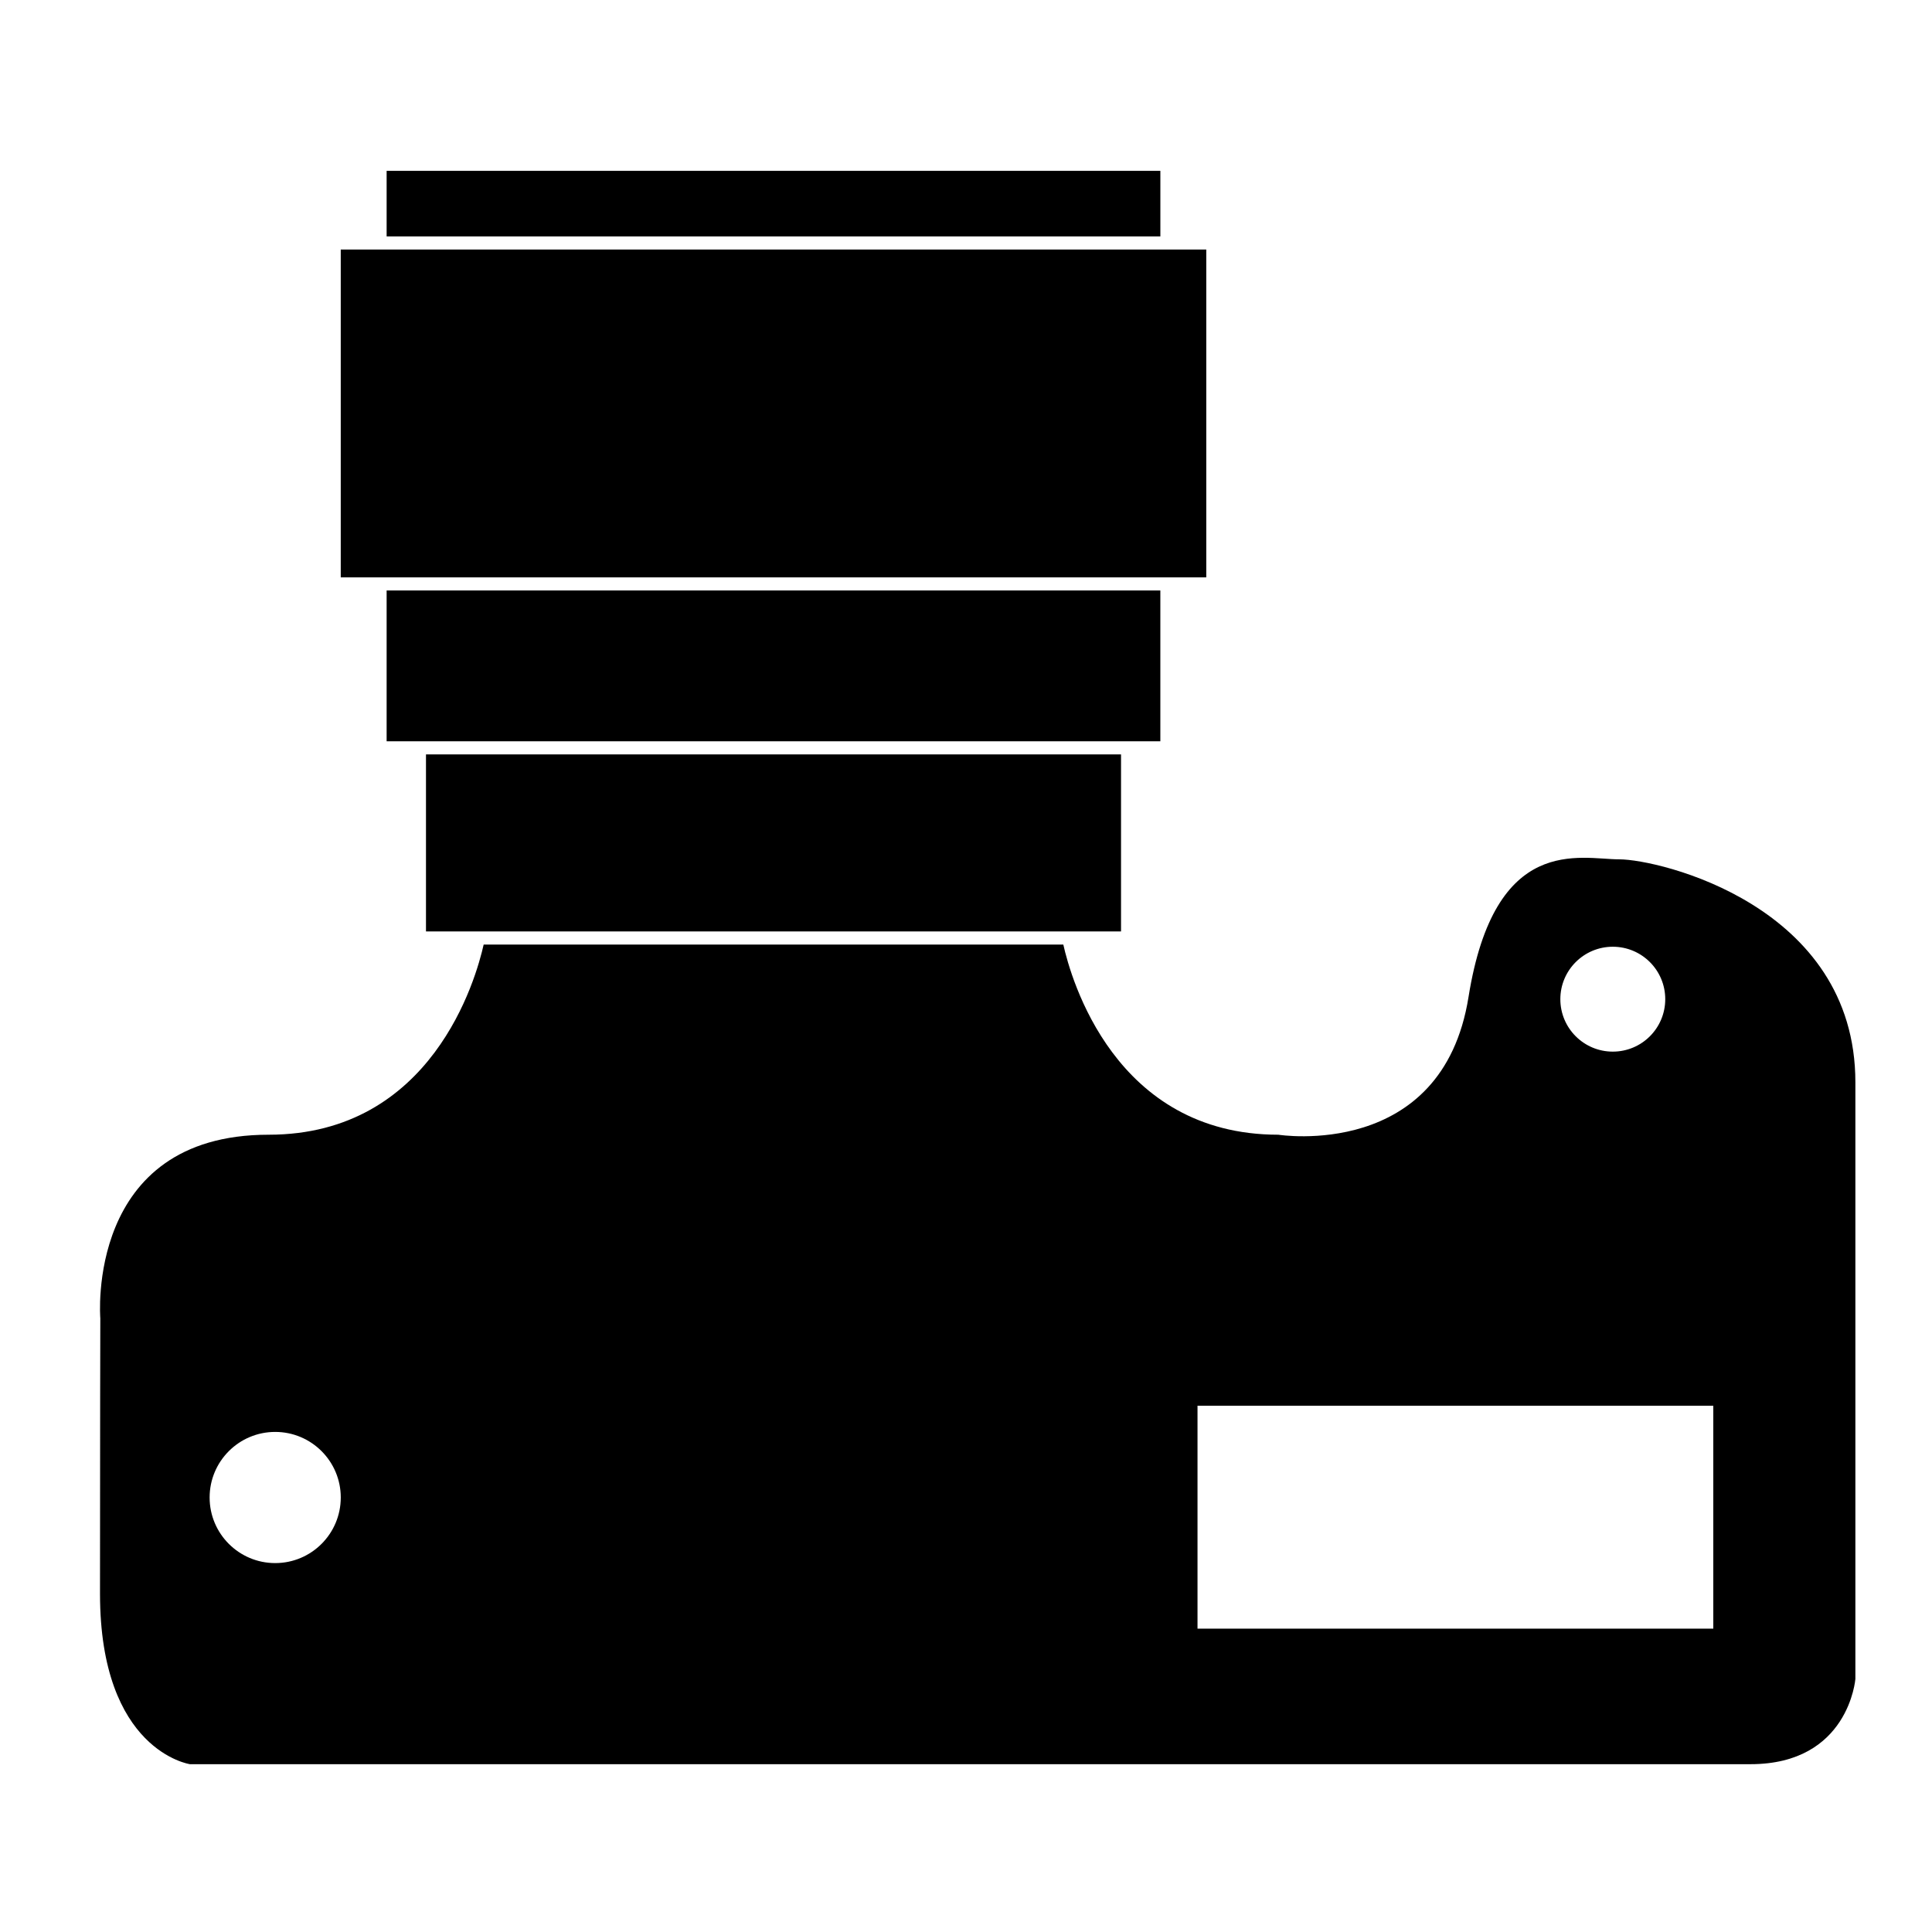 <svg xmlns="http://www.w3.org/2000/svg" xmlns:xlink="http://www.w3.org/1999/xlink" version="1.1" x="0px" y="0px" viewBox="0 0 100 100" enable-background="new 0 0 100 100" xml:space="preserve"><g><rect x="20.012" y="30.563" width="40.047" height="7.806"></rect><rect x="17.637" y="12.916" width="44.799" height="16.969"></rect><rect x="22.049" y="39.048" width="35.975" height="9.163"></rect><polygon points="60.06,12.237 60.06,8.843 43.09,8.843 36.981,8.843 20.012,8.843 20.012,12.237  "></polygon><path d="M83.816,44.479c-2.036,0-6.448-1.358-7.806,7.127c-1.357,8.484-9.842,7.127-9.842,7.127   c-8.472,0-10.738-8.086-11.131-9.842H25.034c-0.392,1.756-2.659,9.842-11.13,9.842c-9.502,0-8.712,9.503-8.712,9.503   s-0.016,6.108-0.016,14.254s4.655,8.824,4.655,8.824s75.683,0,80.773,0c5.09,0,5.43-4.412,5.43-4.412s0-21.721,0-30.884   C96.034,46.854,85.853,44.479,83.816,44.479z M14.244,80.905c-1.874,0-3.394-1.52-3.394-3.395c0-1.873,1.52-3.394,3.394-3.394   s3.394,1.521,3.394,3.394C17.637,79.386,16.118,80.905,14.244,80.905z M83.478,49.003c1.5,0,2.715,1.215,2.715,2.714   c0,1.5-1.215,2.715-2.715,2.715c-1.499,0-2.715-1.215-2.715-2.715C80.763,50.219,81.979,49.003,83.478,49.003z M88.681,84.299   H61.983V72.76h26.697V84.299z"></path></g></svg>